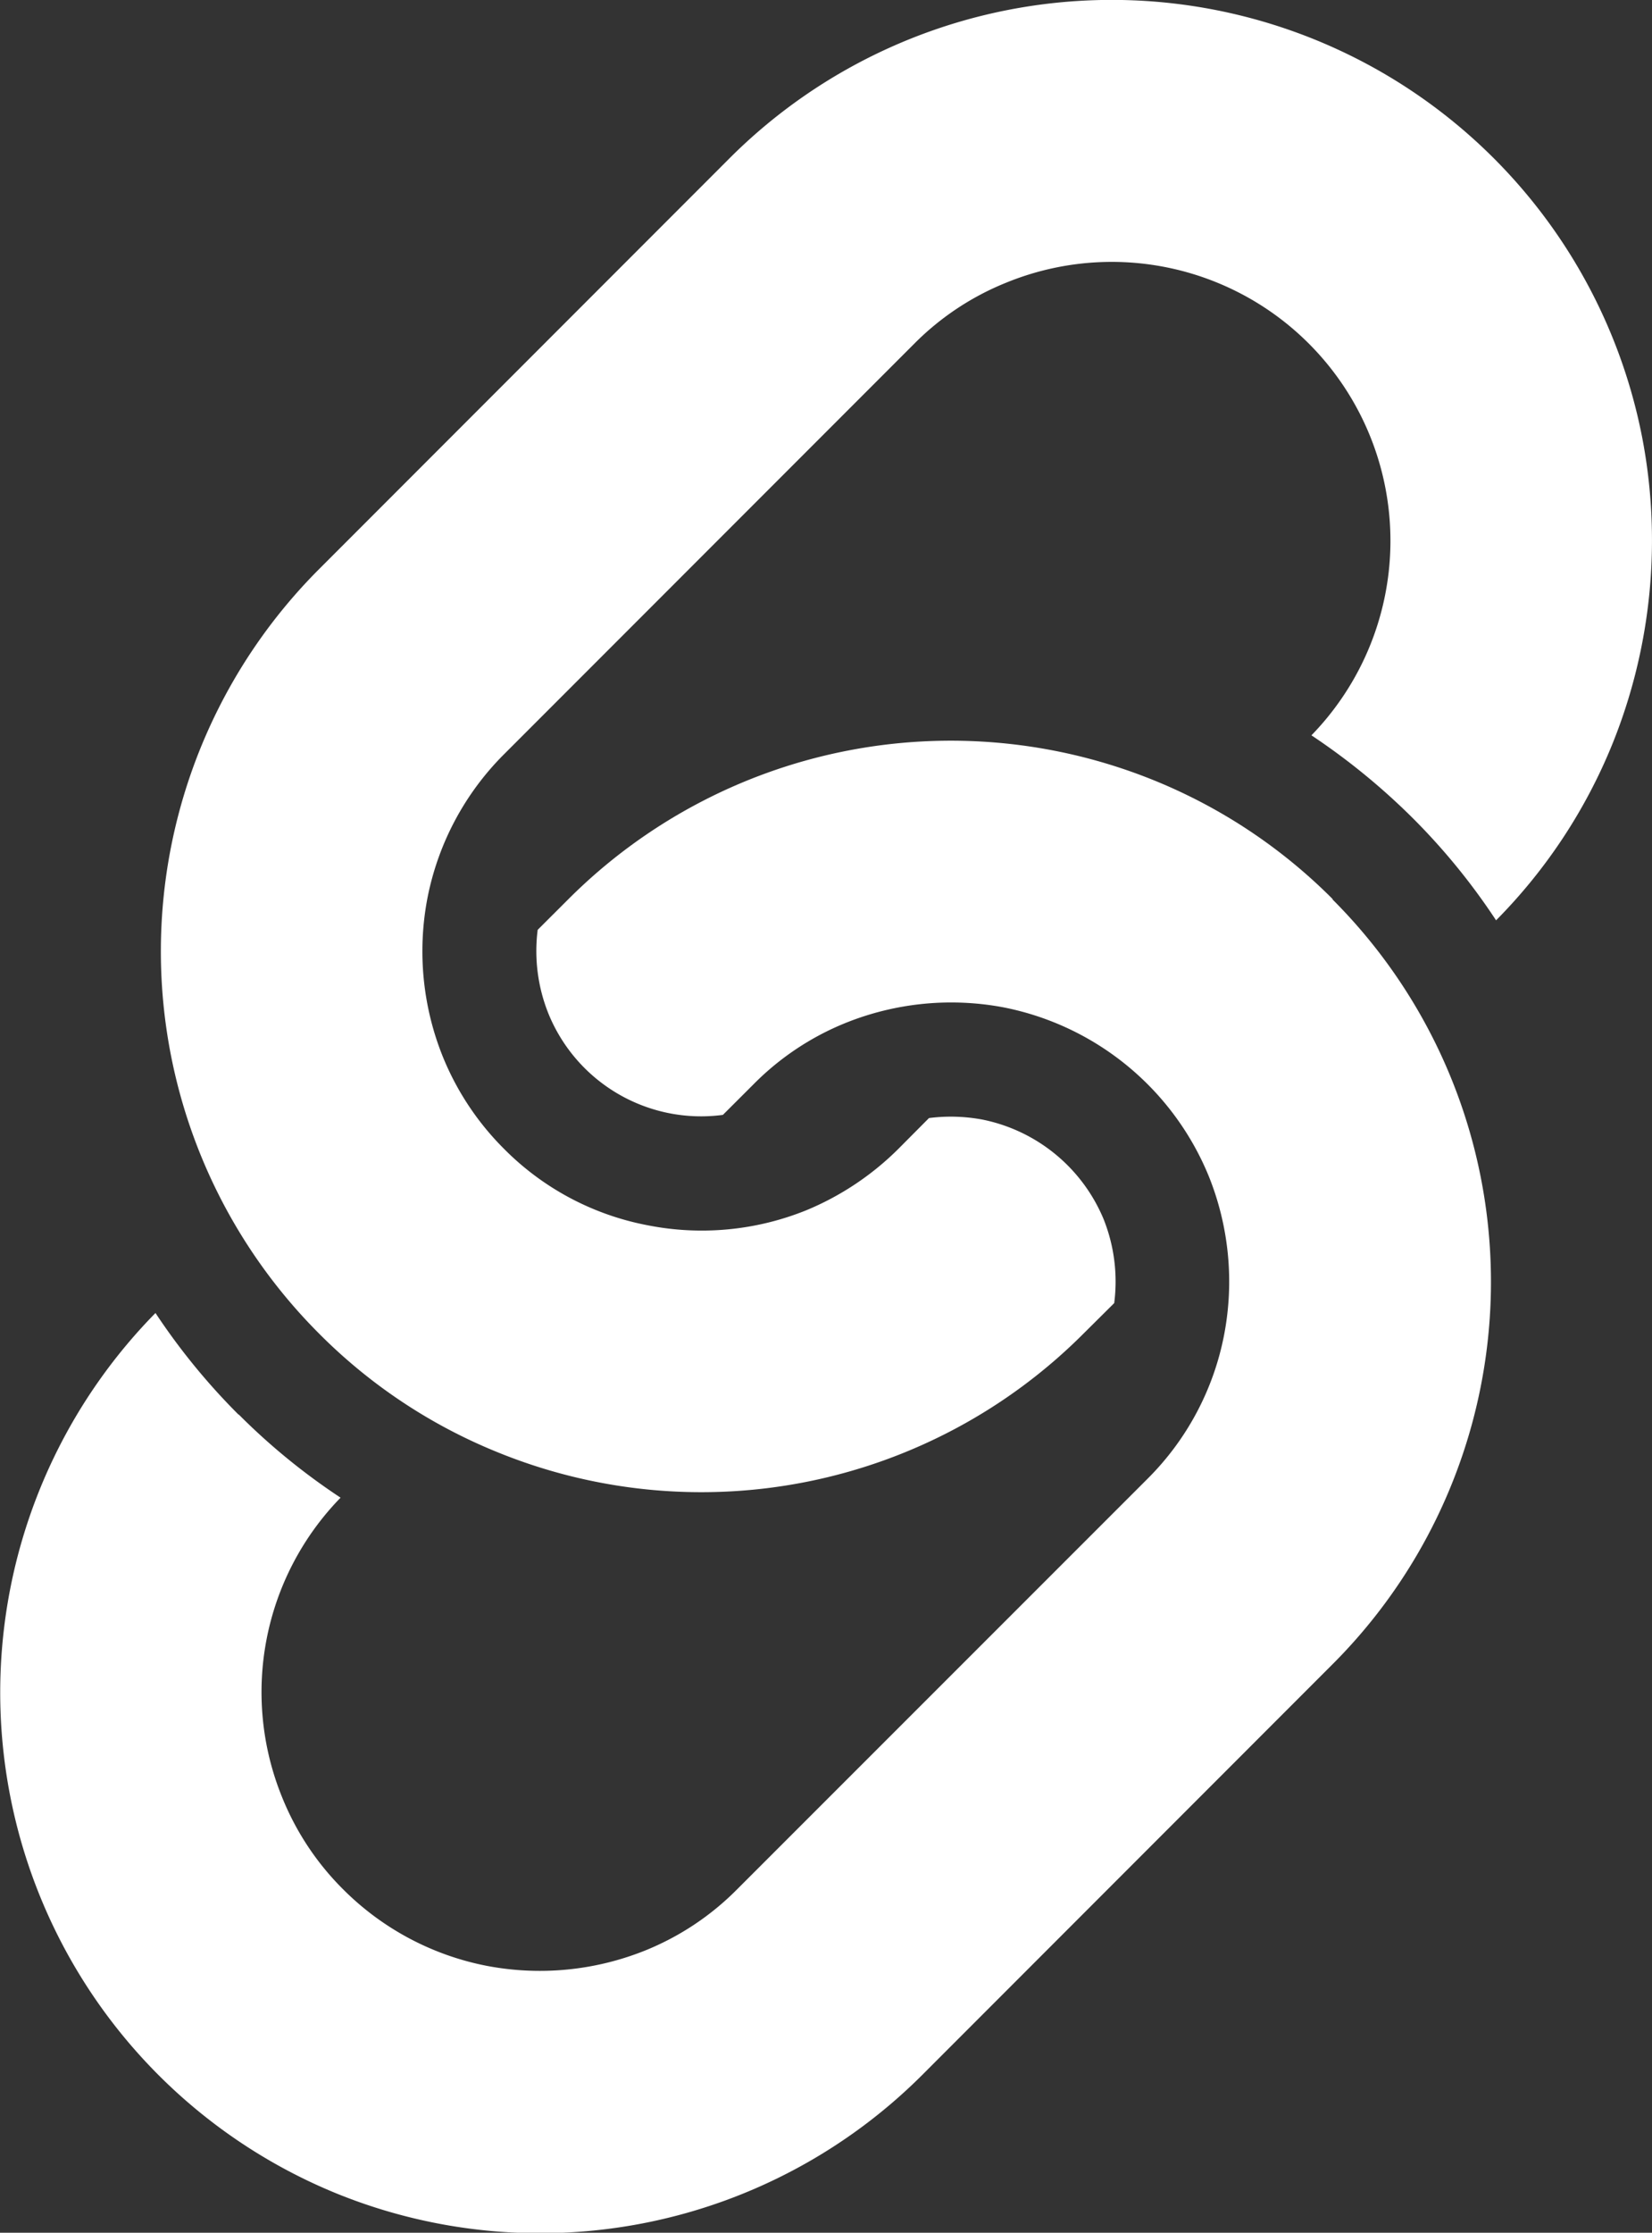 <svg xmlns="http://www.w3.org/2000/svg" width="29.846" height="40.311" viewBox="0 0 29.846 40.311">
  <rect x="0" y="0" width="29.846" height="40.311" fill="#333333" stroke="none"/>
  <g id="リンクのフリーアイコン6" transform="translate(0 0)">
    <path id="パス_854" data-name="パス 854" d="M130.132,7.9a9.764,9.764,0,0,0-16.492-5.04l-7.411,7.413a9.76,9.76,0,0,0,0,13.805,9.654,9.654,0,0,0,3.232,2.144,9.756,9.756,0,0,0,10.576-2.144l.556-.552a3.038,3.038,0,0,0-.191-1.514,3.017,3.017,0,0,0-2.193-1.8,3.113,3.113,0,0,0-.962-.027l-.554.557a5.15,5.15,0,0,1-1.663,1.108,5.038,5.038,0,0,1-2.86.272,4.953,4.953,0,0,1-2.6-1.38,5.007,5.007,0,0,1-1.108-1.668,5.092,5.092,0,0,1-.277-2.858,5.032,5.032,0,0,1,1.385-2.6L116.985,6.2a4.94,4.94,0,0,1,1.663-1.1,5.035,5.035,0,0,1,5.508,8.175,12.083,12.083,0,0,1,1.836,1.5,11.684,11.684,0,0,1,1.5,1.84,9.7,9.7,0,0,0,2.1-3.18A9.812,9.812,0,0,0,130.132,7.9Z" transform="translate(-100.463 0.001)" fill="#fff"/>
    <path id="パス_855" data-name="パス 855" d="M90.535,172.726a9.7,9.7,0,0,0-3.229-2.144,9.772,9.772,0,0,0-10.576,2.144l-.557.556a3.031,3.031,0,0,0,.194,1.512,2.979,2.979,0,0,0,3.152,1.829l.555-.554a4.941,4.941,0,0,1,1.664-1.107,5.109,5.109,0,0,1,2.859-.279,5.063,5.063,0,0,1,3.7,3.046,5.093,5.093,0,0,1,.278,2.863,5,5,0,0,1-1.383,2.6l-7.413,7.41a4.945,4.945,0,0,1-1.665,1.108,5.109,5.109,0,0,1-2.859.277,5.018,5.018,0,0,1-2.6-1.385,4.956,4.956,0,0,1-1.1-1.661,5.029,5.029,0,0,1,1.057-5.407,11.677,11.677,0,0,1-1.838-1.5l-.006,0a11.8,11.8,0,0,1-1.5-1.834,9.77,9.77,0,0,0,3.28,15.9,9.774,9.774,0,0,0,10.576-2.147l7.409-7.411a9.758,9.758,0,0,0,0-13.809Z" transform="translate(-66.459 -156.494)" fill="#fff"/>
  </g>
</svg>
